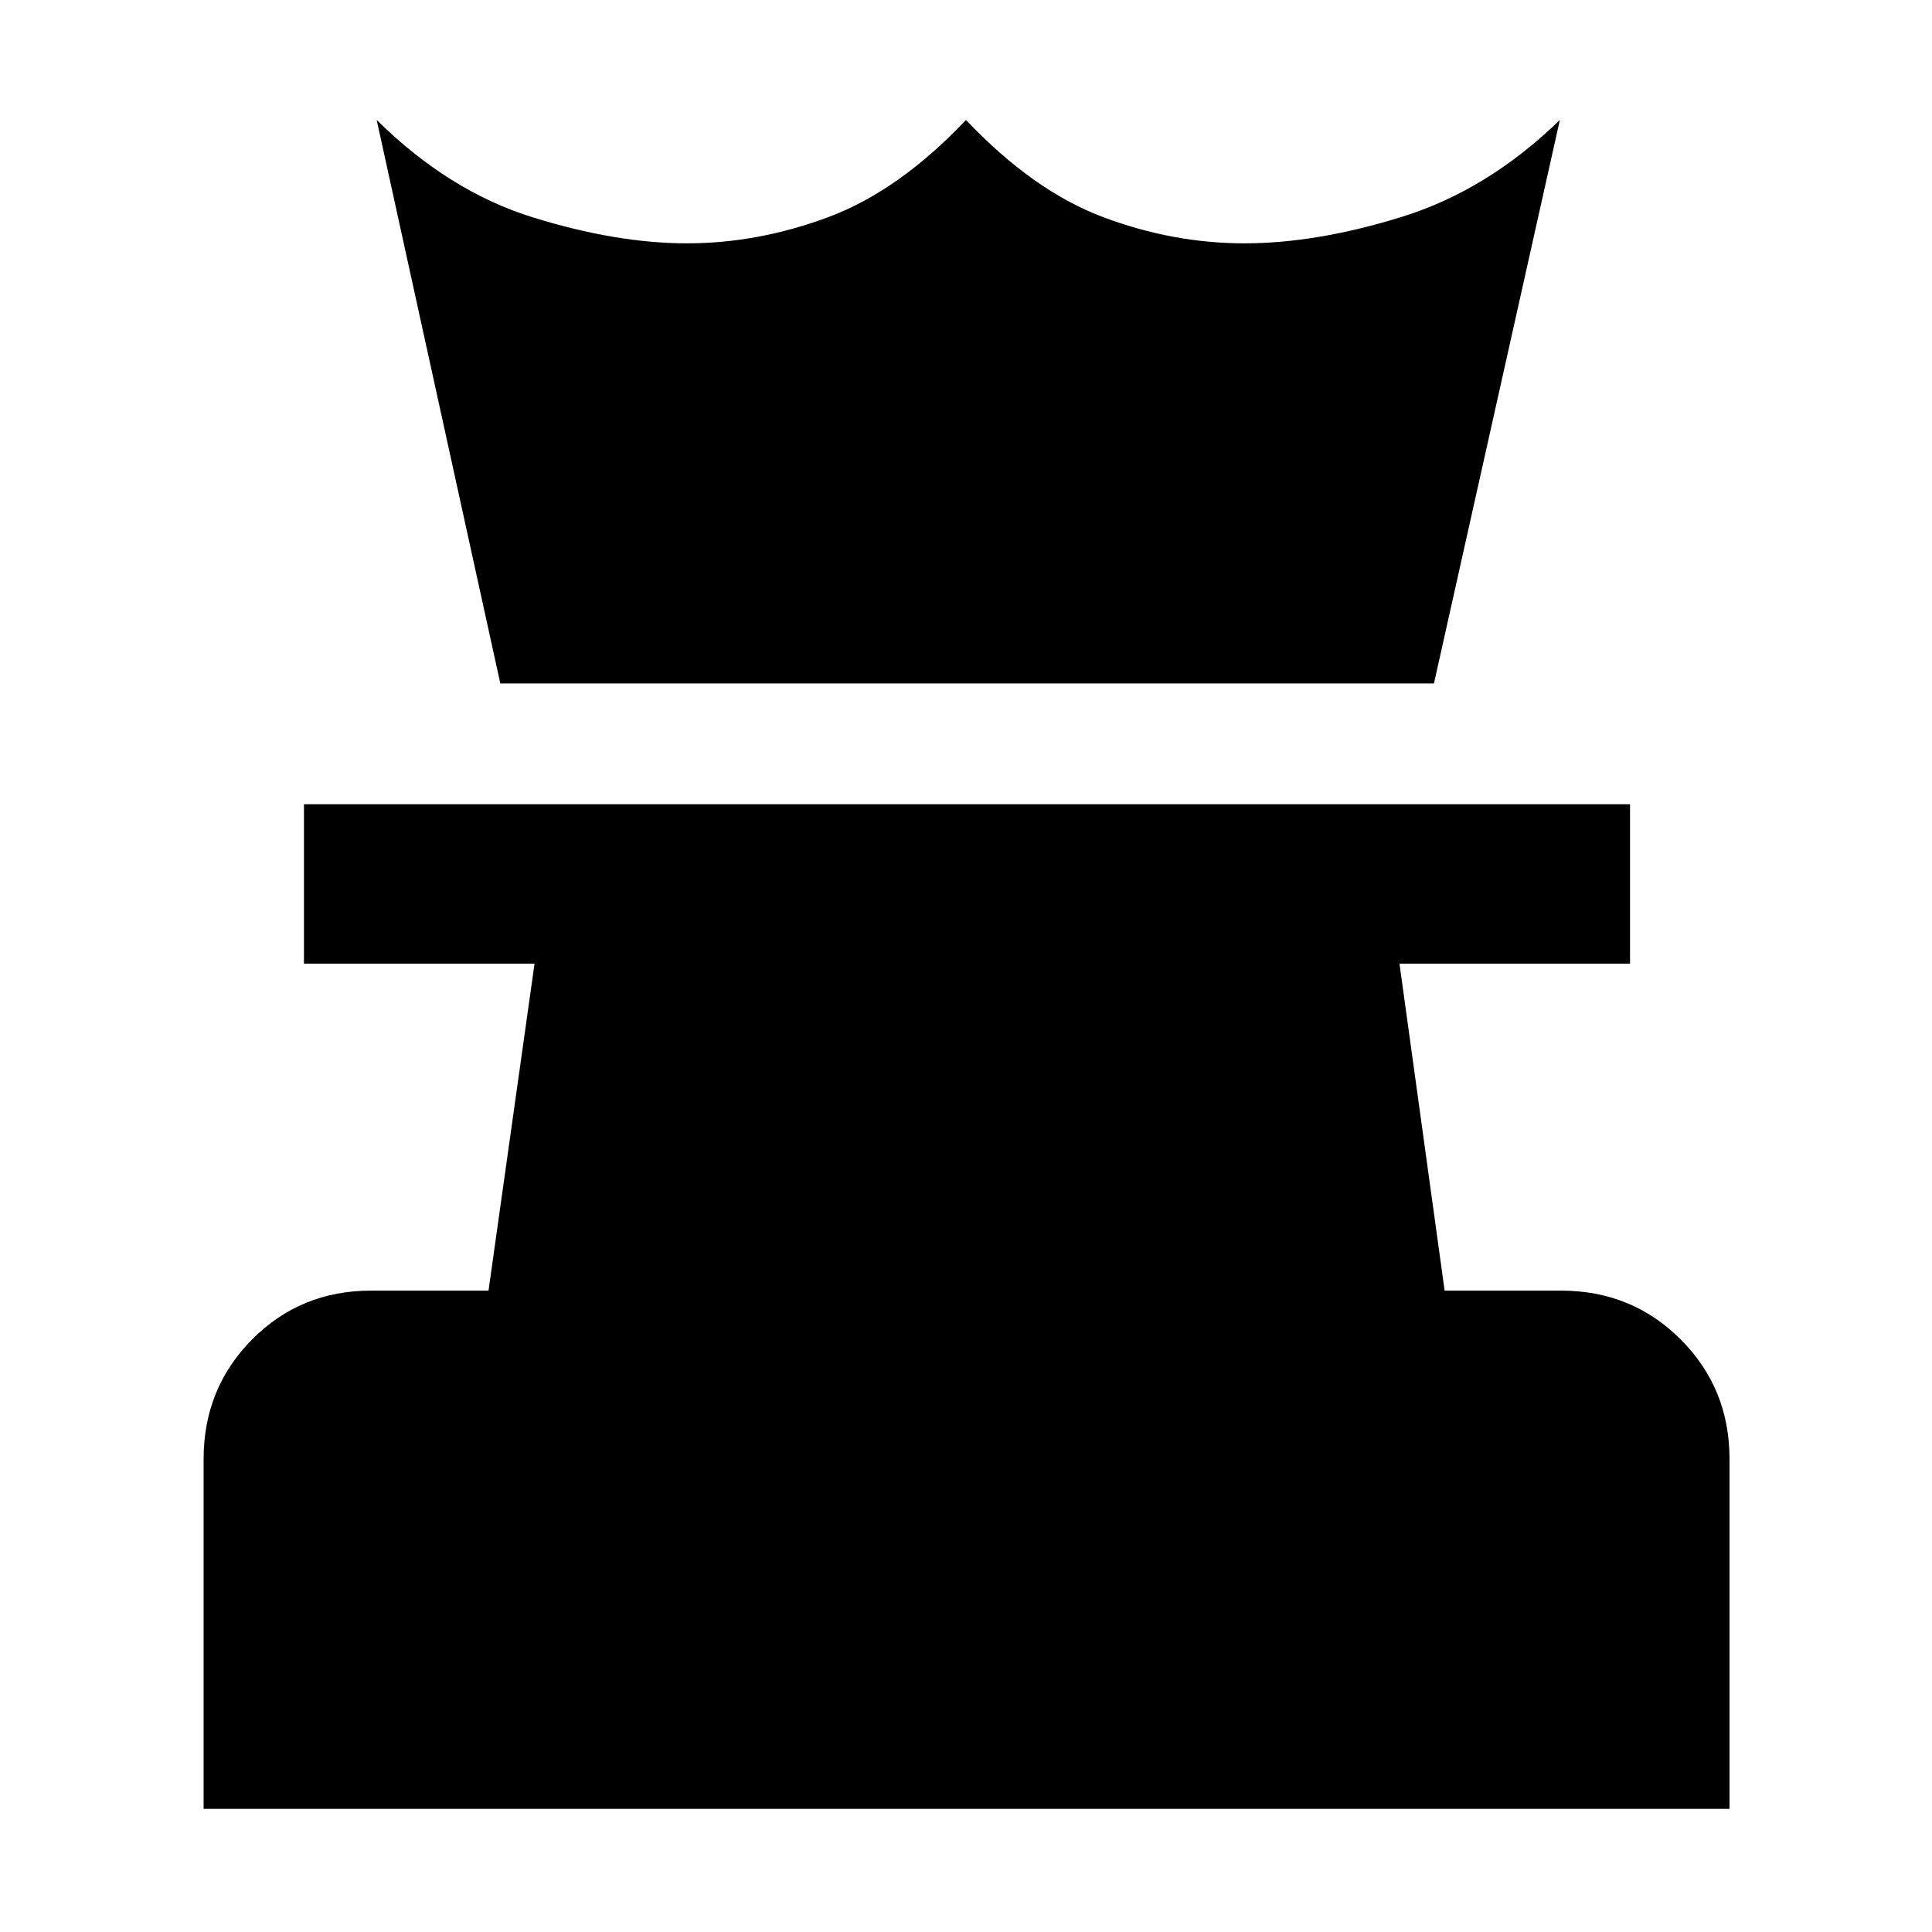<svg xmlns="http://www.w3.org/2000/svg" height="48" viewBox="0 -960 960 960" width="48"><path d="M101.174-61.174v-173.782q0-35.218 24.094-59.479 24.095-24.261 59.08-24.261h58.391l22.87-162.478H151.043v-79.217h658.914v79.217H695.391l22.435 162.478h57.826q35.218 0 59.479 24.261 24.26 24.261 24.26 59.479v173.782H101.174ZM248.609-620.39l-61.435-280q35.869 35.434 77.5 48.369 41.63 12.935 76.644 12.935 35.421 0 70.421-13.087 35-13.087 68.261-48.217 33.261 35.13 67.978 48.217 34.718 13.087 70.414 13.087 35.869 0 78.347-13.218 42.479-13.217 78.348-48.086l-62.565 280H248.609Z"/></svg>